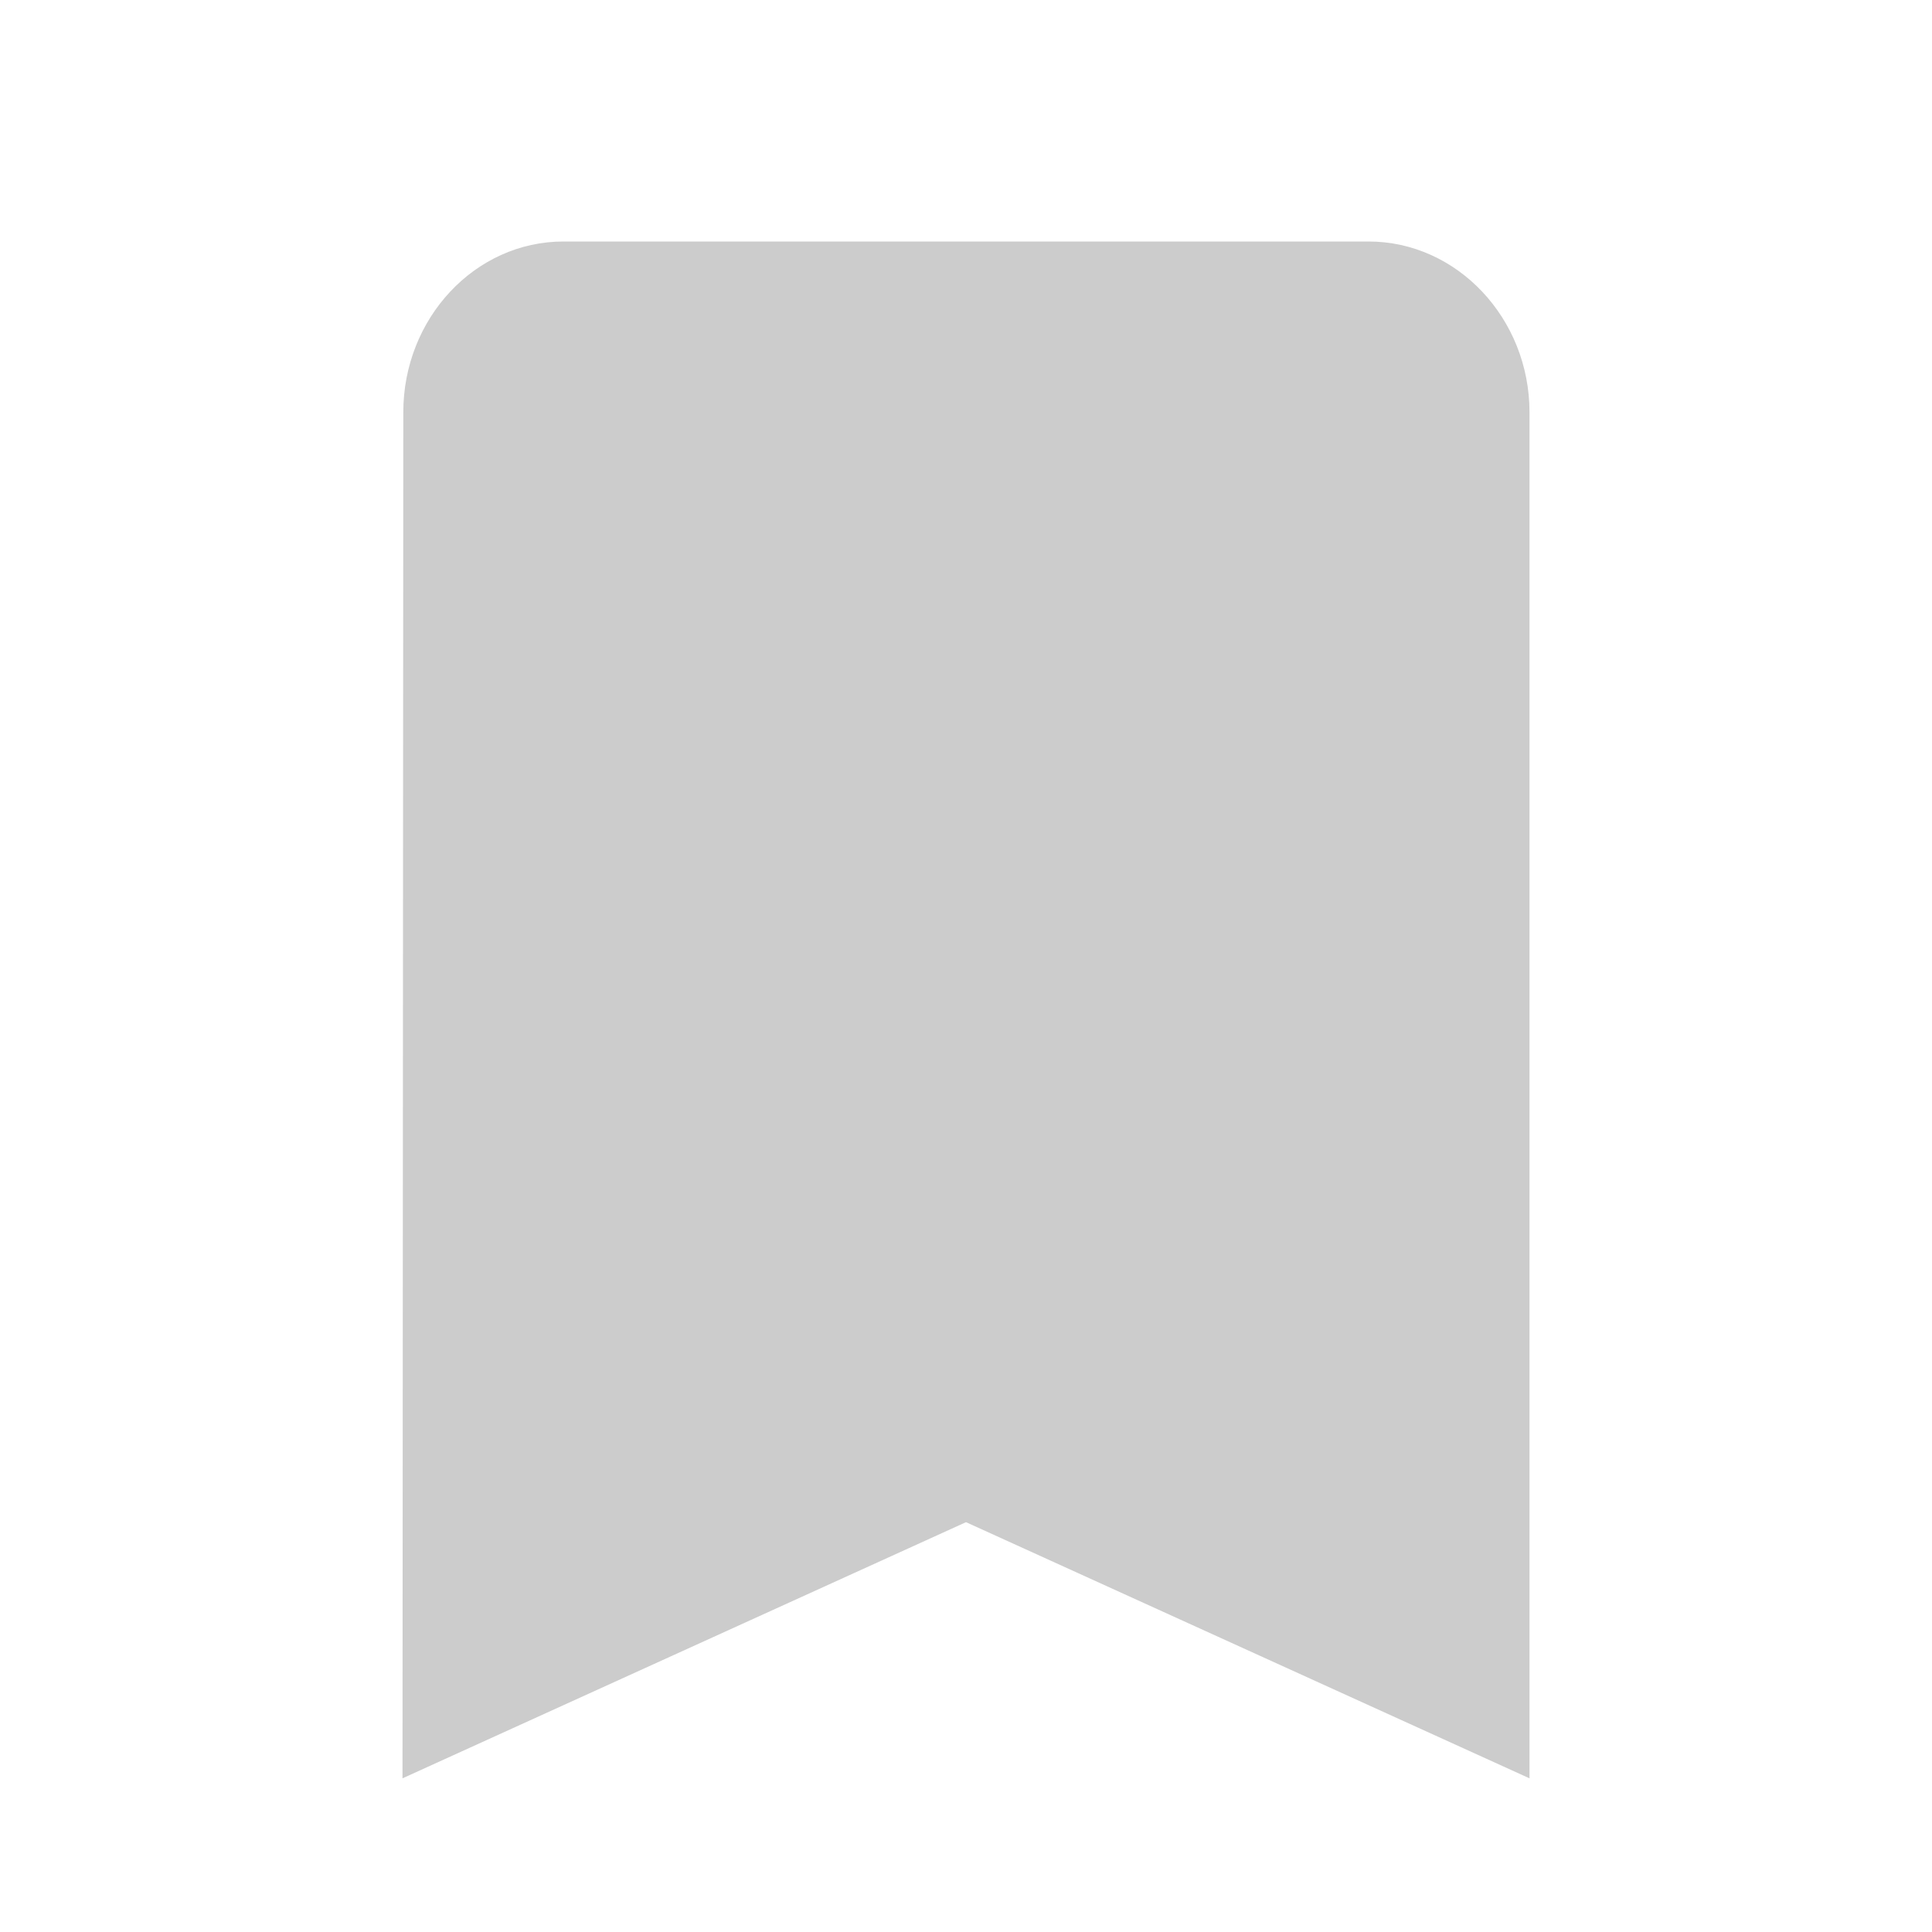 <svg width="24" height="24" viewBox="0 0 24 24" fill="none" xmlns="http://www.w3.org/2000/svg">
<path d="M17 3H7C5.9 3 5.01 3.955 5.01 5.121L5 22.091L12 18.909L19 22.091V5.121C19 3.955 18.1 3 17 3Z" fill="#CCCCCC"/>
</svg>

